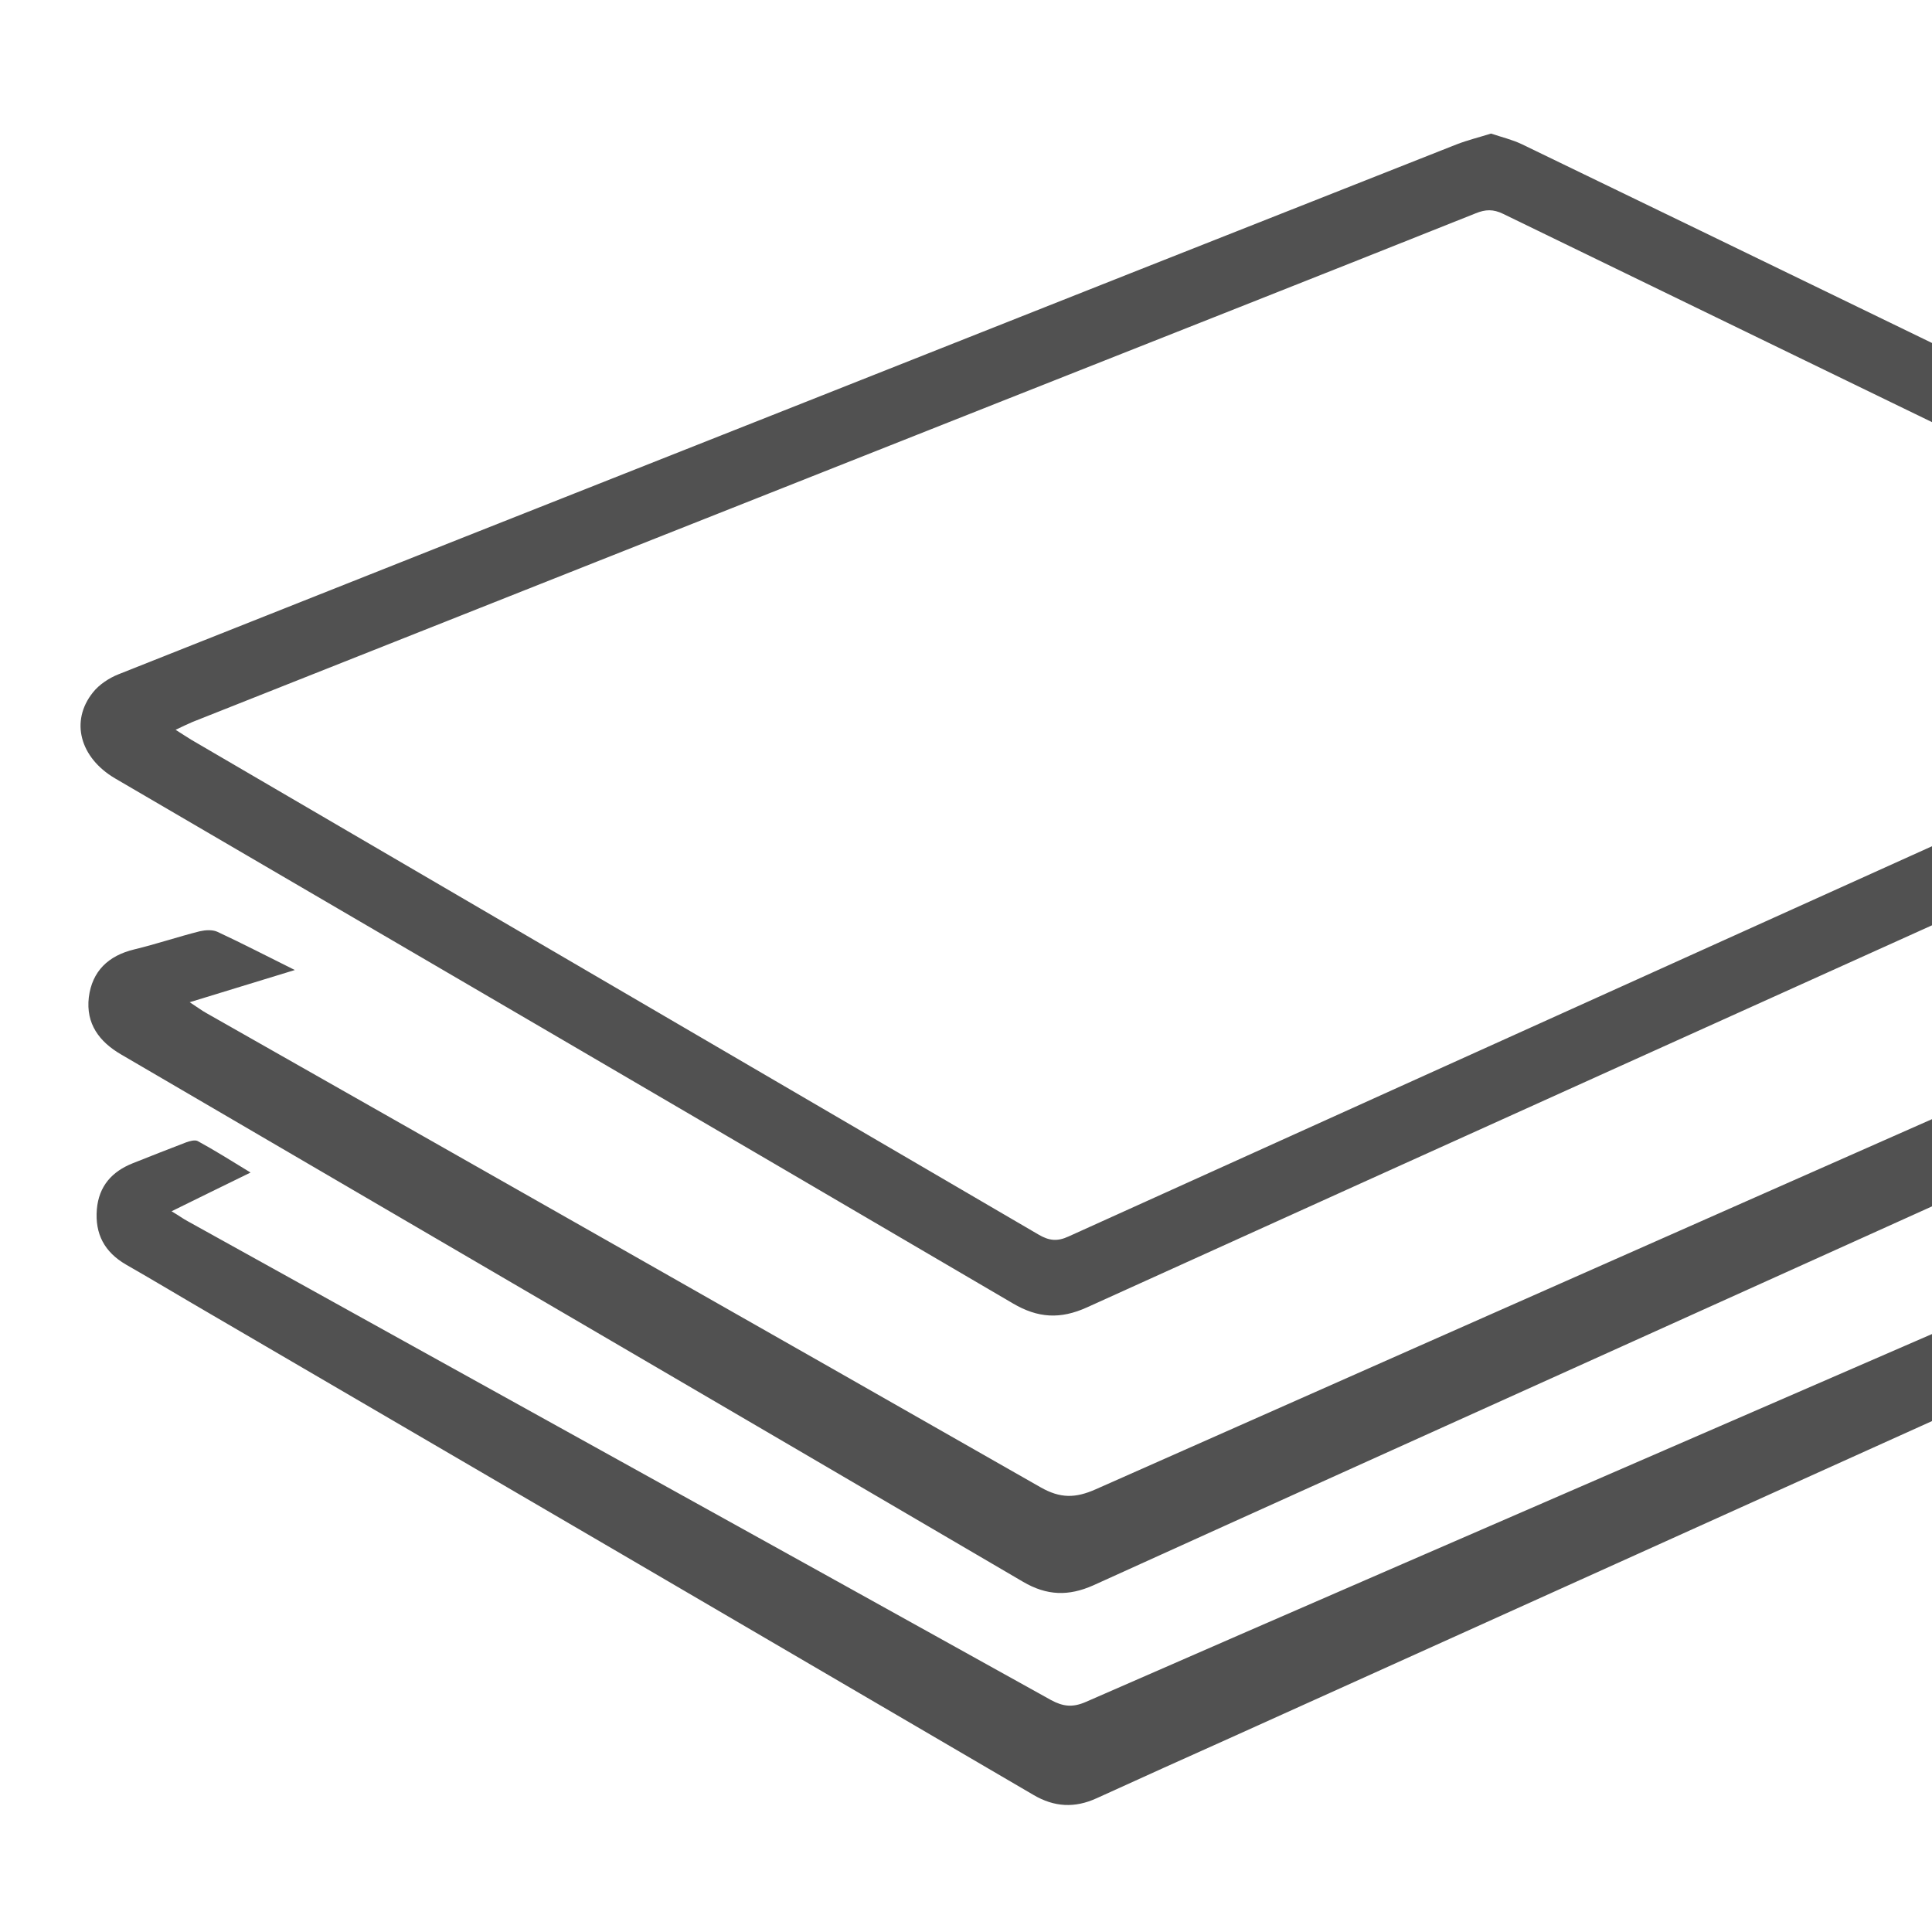<?xml version="1.0" standalone="no"?><!DOCTYPE svg PUBLIC "-//W3C//DTD SVG 1.1//EN" "http://www.w3.org/Graphics/SVG/1.1/DTD/svg11.dtd"><svg t="1609730790512" class="icon" viewBox="0 0 1024 1024" version="1.1" xmlns="http://www.w3.org/2000/svg" p-id="7254" xmlns:xlink="http://www.w3.org/1999/xlink" width="400" height="400"><defs><style type="text/css"></style></defs><path d="M60.933 412.533c158.667 92.667 317.333 185.333 475.867 278.267 13.333 7.867 25.2 8.533 39.333 2.133C764 607.733 952 522.933 1140.133 438c51.333-23.2 102.533-46.4 153.867-69.467 11.733-5.333 19.2-13.2 19.733-26.533 0.533-14.133-6.533-23.2-18.933-28.8-2.533-1.2-4.933-2.4-7.333-3.6-97.067-47.067-194.267-94.267-291.333-141.333-63.2-30.667-126.4-61.333-189.6-91.867-5.067-2.4-10.667-3.733-16.267-5.6-6.4 2-12.4 3.467-18.267 5.733-115.2 45.467-230.4 91.067-345.733 136.8-121.067 47.867-242.267 95.867-363.333 144-5.067 2-10.4 5.467-13.733 9.733-12.133 15.2-6.8 34.533 11.733 45.467zM102 382.667c143.2-56.8 286.4-113.6 429.6-170.267 83.467-33.067 167.067-66 250.533-99.333 5.2-2.133 9.333-2.267 14.533 0.267 101.733 49.467 203.467 98.8 305.333 148.267 49.6 24.133 99.333 48.133 148.933 72.267 3.467 1.6 6.667 3.6 12 6.267-4 2-6.267 3.333-8.667 4.4-229.333 103.6-458.667 207.067-687.867 310.8-6 2.8-10.4 2.267-15.867-0.933-149.733-87.467-299.333-174.8-449.067-262.267-2.267-1.333-4.533-2.933-8.4-5.333 4-1.867 6.4-3.067 8.933-4.133zM64.267 558.933c159.333 93.067 318.667 186.133 478 279.467 12.533 7.333 24 7.733 37.2 1.867C672 798.267 764.667 756.533 857.333 714.667c147.467-66.533 294.8-133.2 442.267-199.6 11.733-5.333 18.4-14.267 18.8-26.533 0.4-12-5.467-21.467-16.533-27.2-12.4-6.4-24.667-13.067-37.067-19.333-2.267-1.2-5.6-2.267-7.6-1.467-10.4 3.733-20.533 8.133-32 12.933l50.667 27.867c-4.267 2.133-7.067 3.733-10 4.933C1037.467 587.2 809.067 688.133 580.8 789.333c-10.8 4.8-18.8 4.933-29.333-1.067-147.2-84-294.667-167.6-442.133-251.333-2.4-1.333-4.667-3.067-8.8-5.733 19.333-5.867 36.4-11.2 55.733-17.067-15.067-7.467-27.867-14.133-41.067-20.267-2.667-1.2-6.4-0.933-9.333-0.267-11.6 2.933-23.067 6.8-34.667 9.6-13.867 3.333-22.4 11.6-24.133 25.467-1.6 13.867 5.467 23.467 17.2 30.267zM1309.333 575.733c-10.933-6.667-22.667-12.267-34-18.133-1.333-0.667-3.333-1.467-4.667-0.933-10.8 4-21.467 8.4-33.467 13.2l38.533 27.333c-4 2-6.4 3.2-8.8 4.267-118.533 51.6-237.067 103.067-355.6 154.533-112 48.667-224.133 97.2-336 146.133-6.8 2.933-11.867 2.4-18.267-1.067C404.8 816.4 252.133 732 99.6 647.333c-2.533-1.333-4.8-3.067-8.667-5.333 14.267-7.067 27.2-13.333 41.867-20.533-10.267-6.267-18.933-11.733-28-16.667-1.467-0.8-4.267 0-6.133 0.667-9.467 3.6-18.8 7.333-28.267 11.067-11.067 4.4-18 12.133-19.067 24.4-1.067 13.067 4 22.667 15.467 29.333 14.933 8.533 29.733 17.467 44.667 26.133C256.933 781.333 402.4 866.267 547.733 951.333c11.067 6.533 22 7.067 33.6 1.733 23.333-10.667 46.8-21.2 70.267-31.733 178.133-80.4 356.133-160.8 534.267-241.2 39.6-17.867 79.2-35.867 118.8-53.733 10.4-4.667 16.4-12.667 17.333-24 0.933-11.067-2.933-20.8-12.667-26.667z" fill="#515151" p-id="7255"></path></svg>